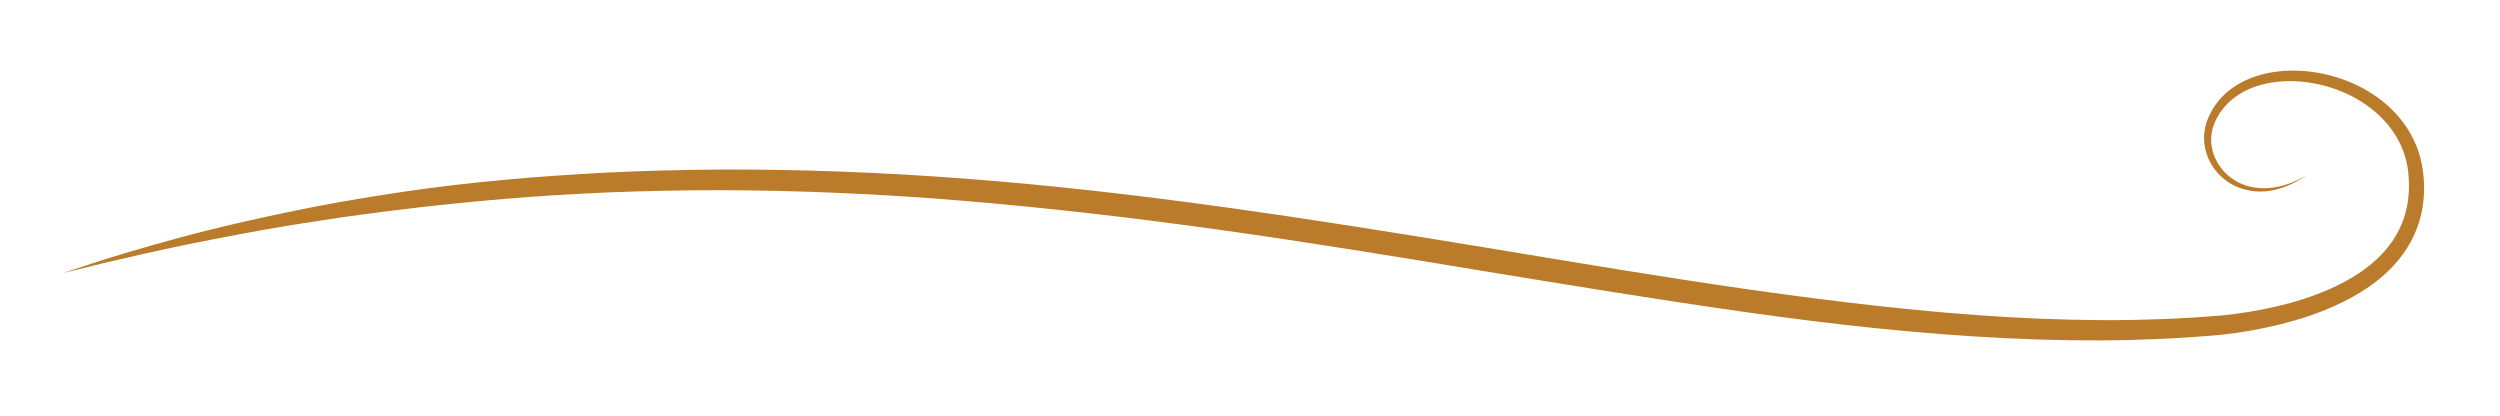 <?xml version="1.0" encoding="utf-8"?>
<!-- Generator: Adobe Illustrator 16.0.0, SVG Export Plug-In . SVG Version: 6.00 Build 0)  -->
<!DOCTYPE svg PUBLIC "-//W3C//DTD SVG 1.1//EN" "http://www.w3.org/Graphics/SVG/1.1/DTD/svg11.dtd">
<svg version="1.1" id="Layer_1" xmlns="http://www.w3.org/2000/svg" xmlns:xlink="http://www.w3.org/1999/xlink" x="0px" y="0px"
	 width="568.471px" height="94.495px" viewBox="0 0 568.471 94.495" enable-background="new 0 0 568.471 94.495"
	 xml:space="preserve">
<g>
	<path fill="#BA7C2B" d="M14.297,62.098c0,0,2.425-0.8,6.973-2.301c4.55-1.487,11.289-3.519,19.93-5.86
		c8.647-2.32,19.249-4.77,31.506-7.151c12.27-2.289,26.212-4.468,41.527-5.846c7.653-0.738,15.645-1.265,23.92-1.711
		c8.278-0.393,16.845-0.616,25.651-0.676c17.613-0.068,36.187,0.588,55.334,2.049c19.149,1.429,38.864,3.688,58.811,6.446
		c19.949,2.75,40.132,6.007,60.283,9.313c20.146,3.336,40.263,6.728,60.116,9.557c19.853,2.807,39.439,5.118,58.453,6.204
		c9.504,0.539,18.861,0.776,28.01,0.628c2.286-0.063,4.56-0.126,6.819-0.189c2.258-0.115,4.506-0.18,6.733-0.334
		c2.223-0.163,4.461-0.265,6.611-0.478c2.161-0.207,4.308-0.485,6.427-0.83c8.448-1.399,16.598-3.759,23.396-7.79
		c3.378-2.017,6.374-4.494,8.594-7.447c2.228-2.943,3.636-6.35,4.126-9.875c0.262-1.758,0.31-3.541,0.203-5.307
		c-0.104-1.766-0.377-3.458-0.889-5.071c-0.983-3.25-2.831-6.126-5.112-8.48c-4.632-4.703-10.819-7.316-16.704-8.183
		c-5.896-0.866-11.765,0.015-16.021,2.796c-2.123,1.374-3.797,3.202-4.881,5.253c-1.13,2.034-1.52,4.221-1.222,6.289
		c0.271,2.068,1.216,3.896,2.373,5.365c1.189,1.463,2.662,2.529,4.171,3.224c3.064,1.375,6.098,1.241,8.386,0.807
		c2.314-0.474,4-1.245,5.1-1.791c1.096-0.565,1.646-0.891,1.646-0.892c0,0-0.524,0.363-1.584,1.008
		c-1.066,0.624-2.701,1.522-5.045,2.177c-2.313,0.629-5.5,0.957-8.904-0.364c-1.677-0.668-3.36-1.752-4.77-3.315
		c-1.387-1.565-2.507-3.609-2.915-5.975c-0.206-1.178-0.237-2.428-0.046-3.685c0.083-0.605,0.265-1.347,0.452-1.874
		c0.201-0.636,0.452-1.209,0.744-1.801c1.141-2.353,2.976-4.541,5.347-6.14c4.75-3.257,11.117-4.323,17.499-3.554
		c3.207,0.39,6.462,1.25,9.619,2.64c3.149,1.391,6.208,3.326,8.862,5.905c2.633,2.58,4.854,5.838,6.094,9.589
		c0.643,1.867,1.012,3.854,1.175,5.823c0.171,1.969,0.165,3.997-0.11,6.03c-0.498,4.071-2.104,8.144-4.639,11.59
		c-2.524,3.465-5.874,6.291-9.537,8.556c-7.383,4.519-15.901,7.081-24.691,8.685c-2.205,0.393-4.437,0.718-6.697,0.969
		c-2.271,0.249-4.504,0.367-6.769,0.556c-2.261,0.178-4.54,0.265-6.83,0.402c-2.292,0.085-4.598,0.17-6.915,0.256
		c-9.272,0.236-18.745,0.084-28.355-0.371c-19.224-0.91-38.986-3.04-58.929-5.861c-19.95-2.794-40.114-6.13-60.26-9.427
		c-20.14-3.338-40.269-6.621-60.136-9.394c-19.865-2.782-39.47-5.033-58.485-6.612c-19.016-1.573-37.45-2.342-54.93-2.386
		c-8.739,0.001-17.239,0.175-25.455,0.503c-8.212,0.372-16.146,0.824-23.742,1.491c-3.802,0.294-7.512,0.712-11.148,1.027
		c-3.626,0.409-7.178,0.738-10.624,1.187c-3.449,0.428-6.817,0.799-10.076,1.274c-1.632,0.224-3.24,0.444-4.824,0.662
		c-1.581,0.242-3.138,0.479-4.67,0.714c-12.275,1.8-22.89,3.921-31.637,5.671c-4.352,0.963-8.266,1.739-11.627,2.569
		c-3.373,0.791-6.261,1.403-8.579,2.007C16.777,61.49,14.297,62.098,14.297,62.098z"/>
</g>
</svg>
